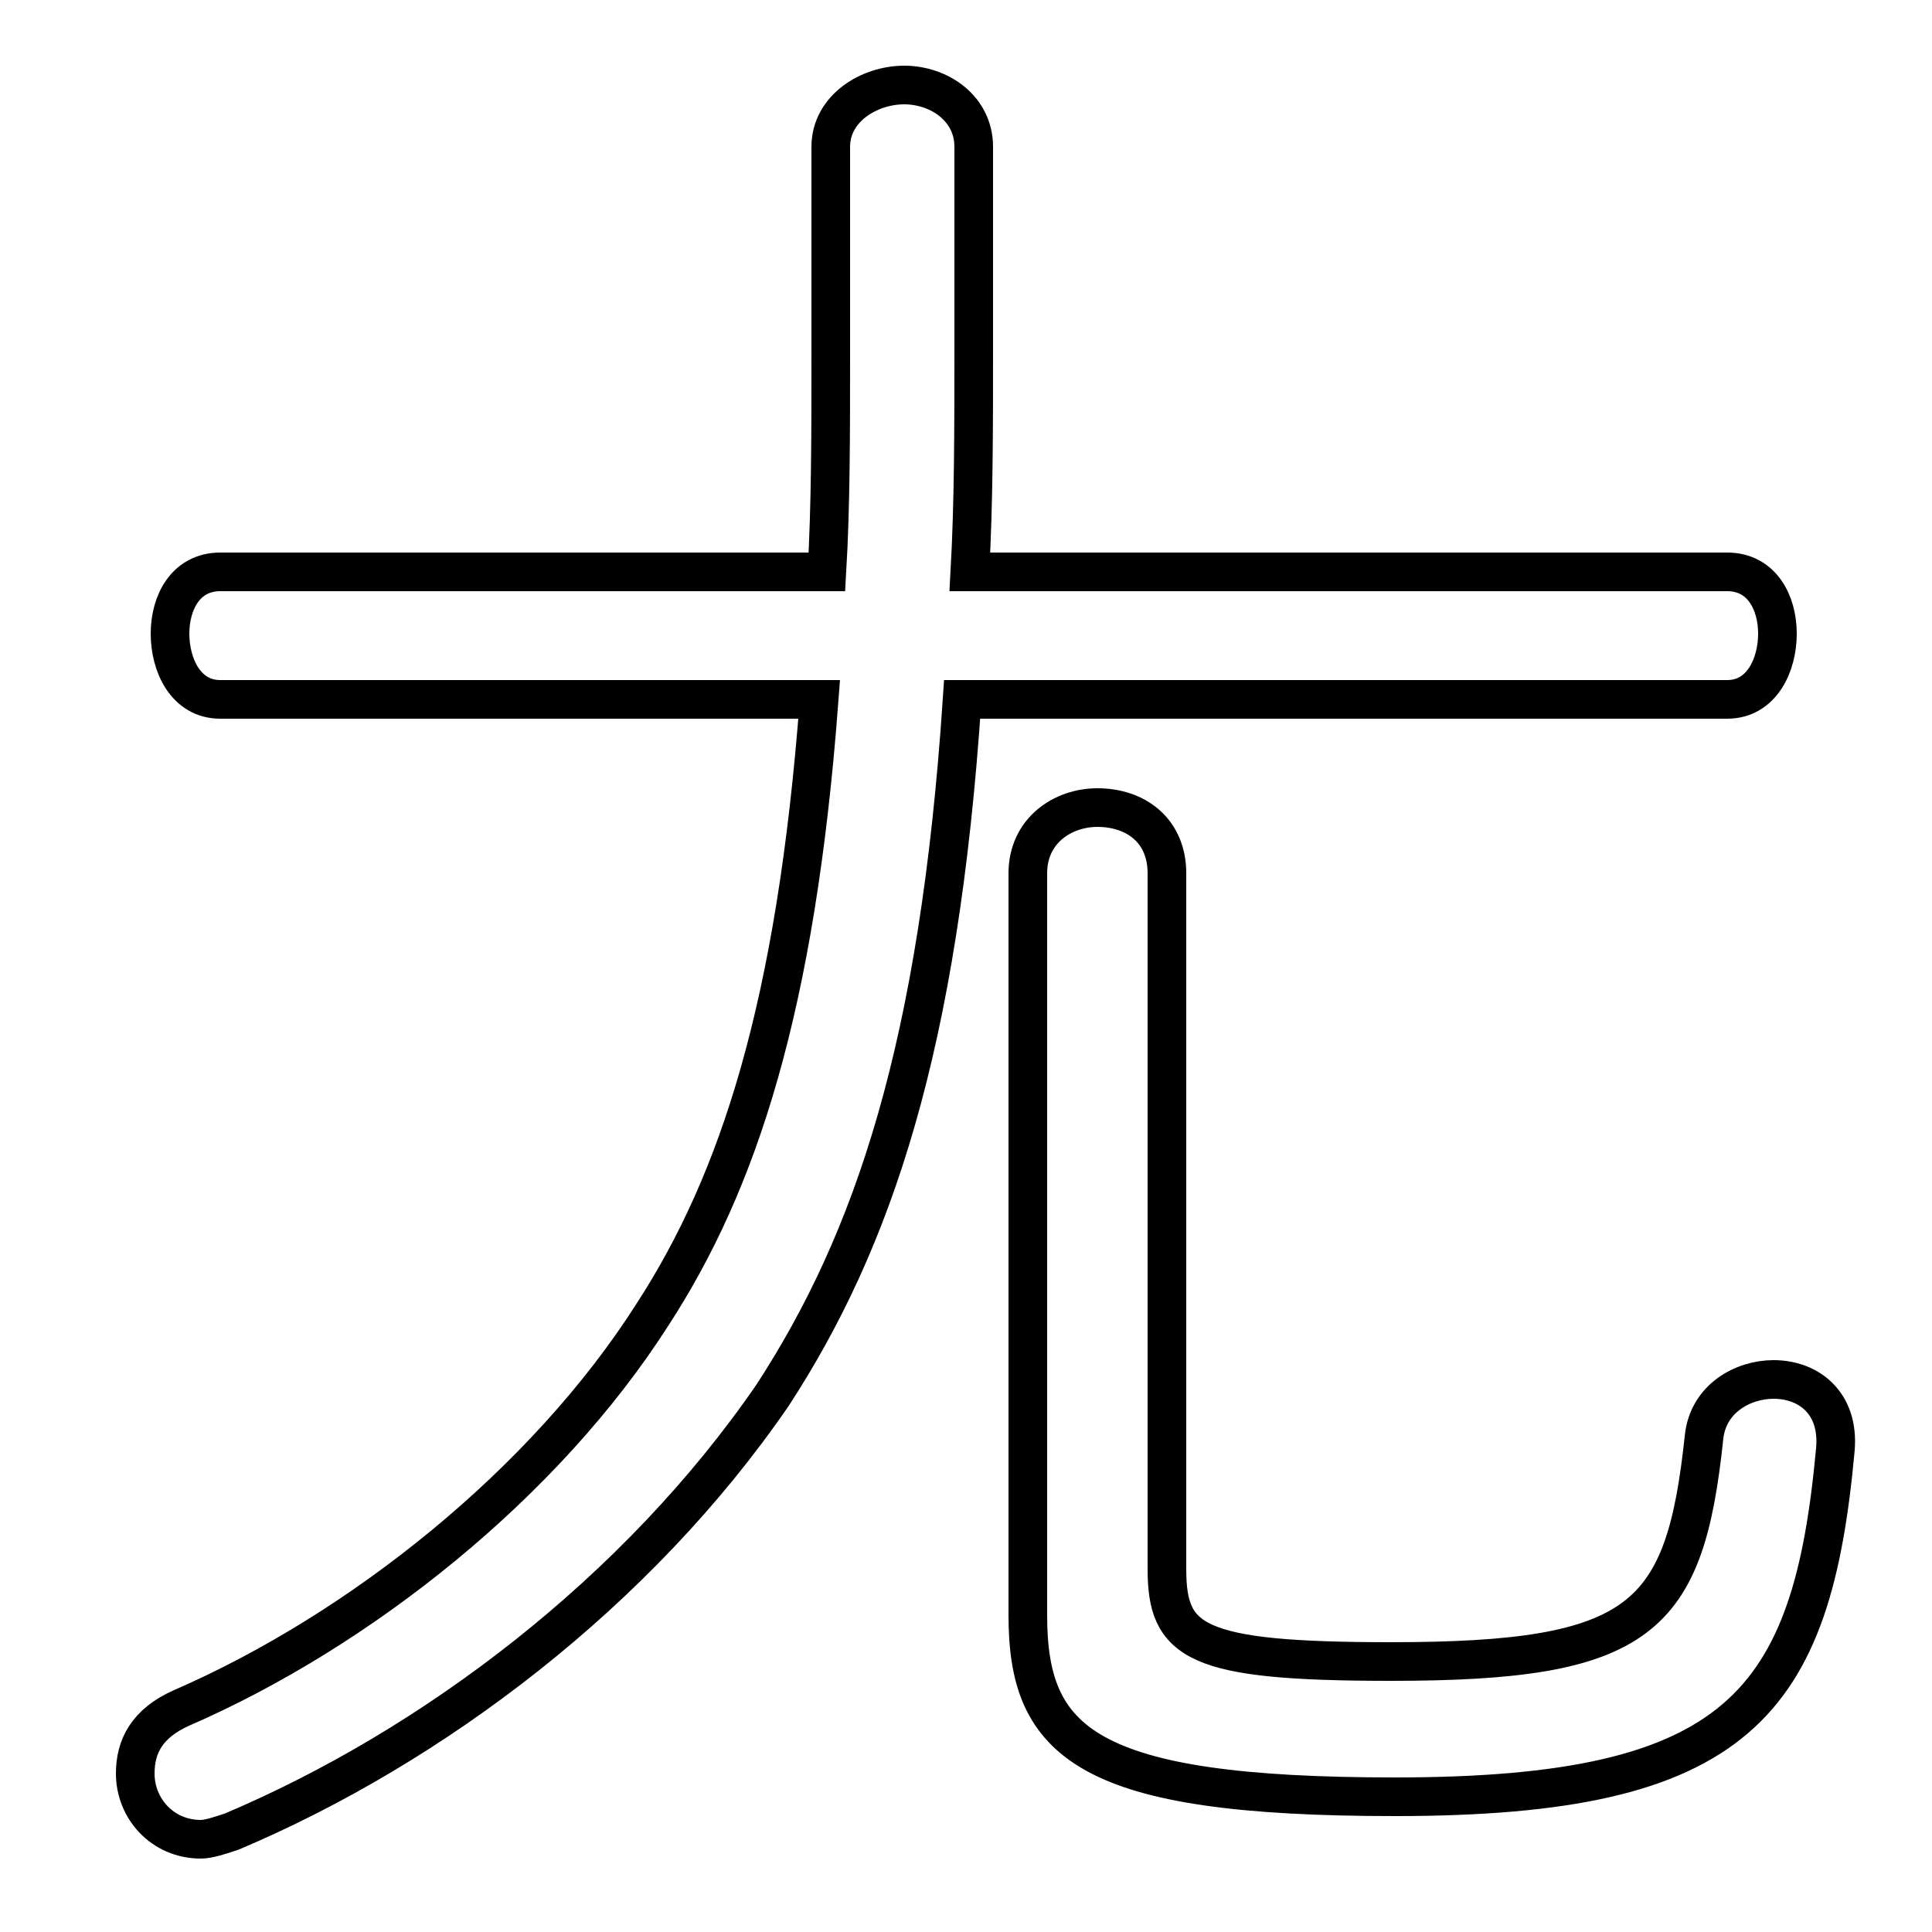 <svg xmlns="http://www.w3.org/2000/svg" viewBox="0 -44.0 50.0 50.0">
    <rect x="0" y="-44.0" width="50.0" height="50.0" fill="#808080" stroke="none"/>
    <g transform="scale(1, -1)">
        <!-- ボディの枠 -->
        <rect x="0" y="-6.0" width="50.0" height="50.0"
            stroke="white" fill="white"/>
        <!-- グリフ座標系の原点 -->
        <circle cx="0" cy="0" r="5" fill="white"/>
        <!-- グリフのアウトライン -->
        <g style="fill:none;stroke:#000000;stroke-width:1;">
<path d="M 21.2 25.9 C 20.6 17.9 19.1 13.4 16.9 10.0 C 14.1 5.6 9.3 1.8 4.7 -0.2 C 3.8 -0.6 3.5 -1.2 3.5 -1.9 C 3.5 -2.8 4.2 -3.6 5.2 -3.6 C 5.4 -3.6 5.7 -3.5 6.0 -3.4 C 11.2 -1.2 16.5 2.8 20.0 7.9 C 22.6 11.9 24.3 16.9 24.9 25.9 L 44.7 25.9 C 45.6 25.9 46.0 26.8 46.0 27.6 C 46.0 28.4 45.6 29.2 44.7 29.2 L 25.1 29.2 C 25.2 31.0 25.2 32.9 25.2 35.0 L 25.2 40.2 C 25.2 41.2 24.3 41.8 23.4 41.8 C 22.5 41.8 21.5 41.2 21.5 40.2 L 21.5 34.8 C 21.5 32.8 21.5 30.9 21.4 29.2 L 5.7 29.2 C 4.8 29.2 4.4 28.4 4.4 27.6 C 4.4 26.8 4.8 25.9 5.7 25.9 Z M 30.2 21.4 C 30.2 22.5 29.4 23.1 28.4 23.1 C 27.5 23.1 26.6 22.5 26.6 21.4 L 26.6 2.2 C 26.6 -1.1 28.1 -2.5 36.1 -2.5 C 45.0 -2.5 46.9 -0.1 47.5 6.5 C 47.6 7.7 46.8 8.3 45.9 8.3 C 45.1 8.3 44.2 7.8 44.1 6.8 C 43.6 2.1 42.5 1.0 36.0 1.0 C 30.9 1.0 30.2 1.5 30.2 3.4 Z"/>
</g>
</g>
</svg>